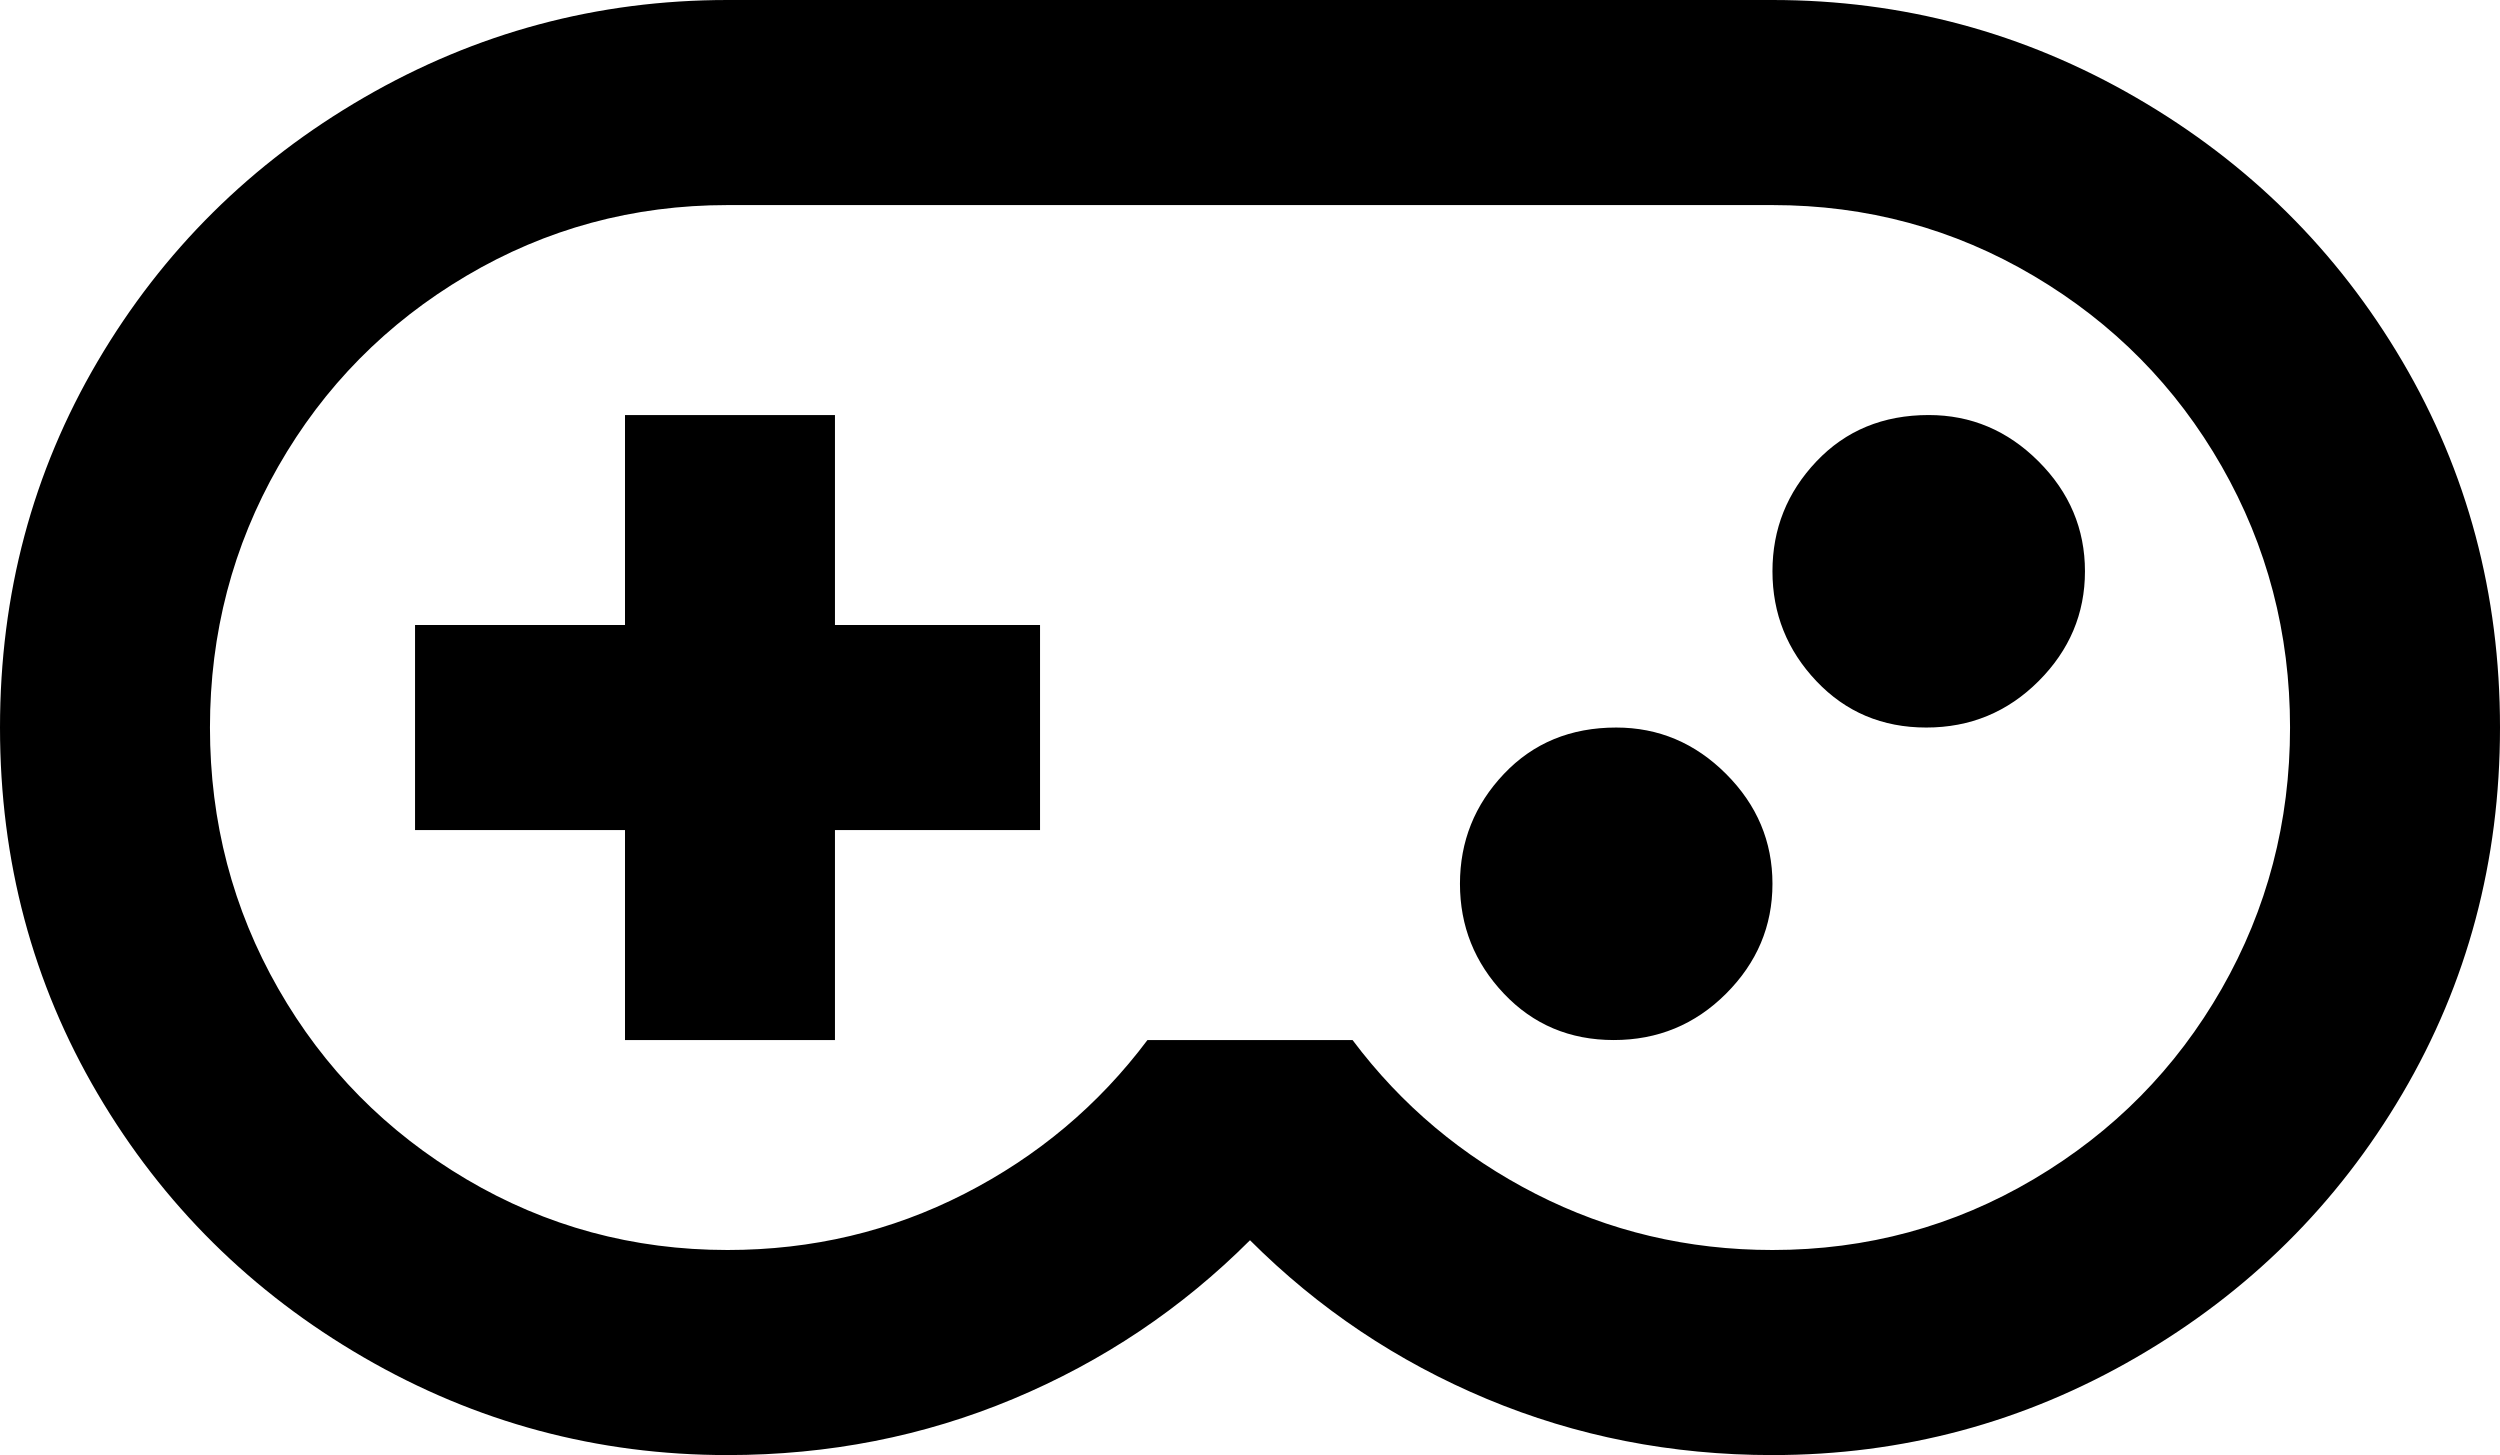<svg xmlns="http://www.w3.org/2000/svg" viewBox="0 43 512 298">
      <g transform="scale(1 -1) translate(0 -384)">
        <path d="M128 256H171V213H213V171H171V128H128V171H85V213H128ZM395 256Q408 256 417.5 246.5Q427 237 427.0 224.0Q427 211 417.5 201.5Q408 192 394.5 192.0Q381 192 372.0 201.5Q363 211 363.0 224.0Q363 237 372.0 246.5Q381 256 395 256ZM331 192Q344 192 353.5 182.5Q363 173 363.0 160.0Q363 147 353.5 137.5Q344 128 330.5 128.0Q317 128 308.0 137.5Q299 147 299.0 160.0Q299 173 308.0 182.5Q317 192 331 192ZM363 341Q403 341 437.5 321.0Q472 301 492.0 267.0Q512 233 512.0 192.0Q512 151 492.0 117.0Q472 83 437.5 63.0Q403 43 363 43Q332 43 304.5 54.5Q277 66 256 87Q235 66 207.5 54.5Q180 43 149 43Q109 43 74.5 63.0Q40 83 20.0 117.0Q0 151 0.0 192.0Q0 233 20.0 267.0Q40 301 74.5 321.0Q109 341 149 341ZM149 299Q120 299 95.5 284.5Q71 270 57.0 245.5Q43 221 43.0 192.0Q43 163 57.0 138.5Q71 114 95.5 99.5Q120 85 149 85Q175 85 197.5 96.5Q220 108 235 128H277Q292 108 314.5 96.5Q337 85 363 85Q392 85 416.5 99.5Q441 114 455.0 138.5Q469 163 469.0 192.0Q469 221 455.0 245.5Q441 270 416.5 284.5Q392 299 363 299Z" />
      </g>
    </svg>